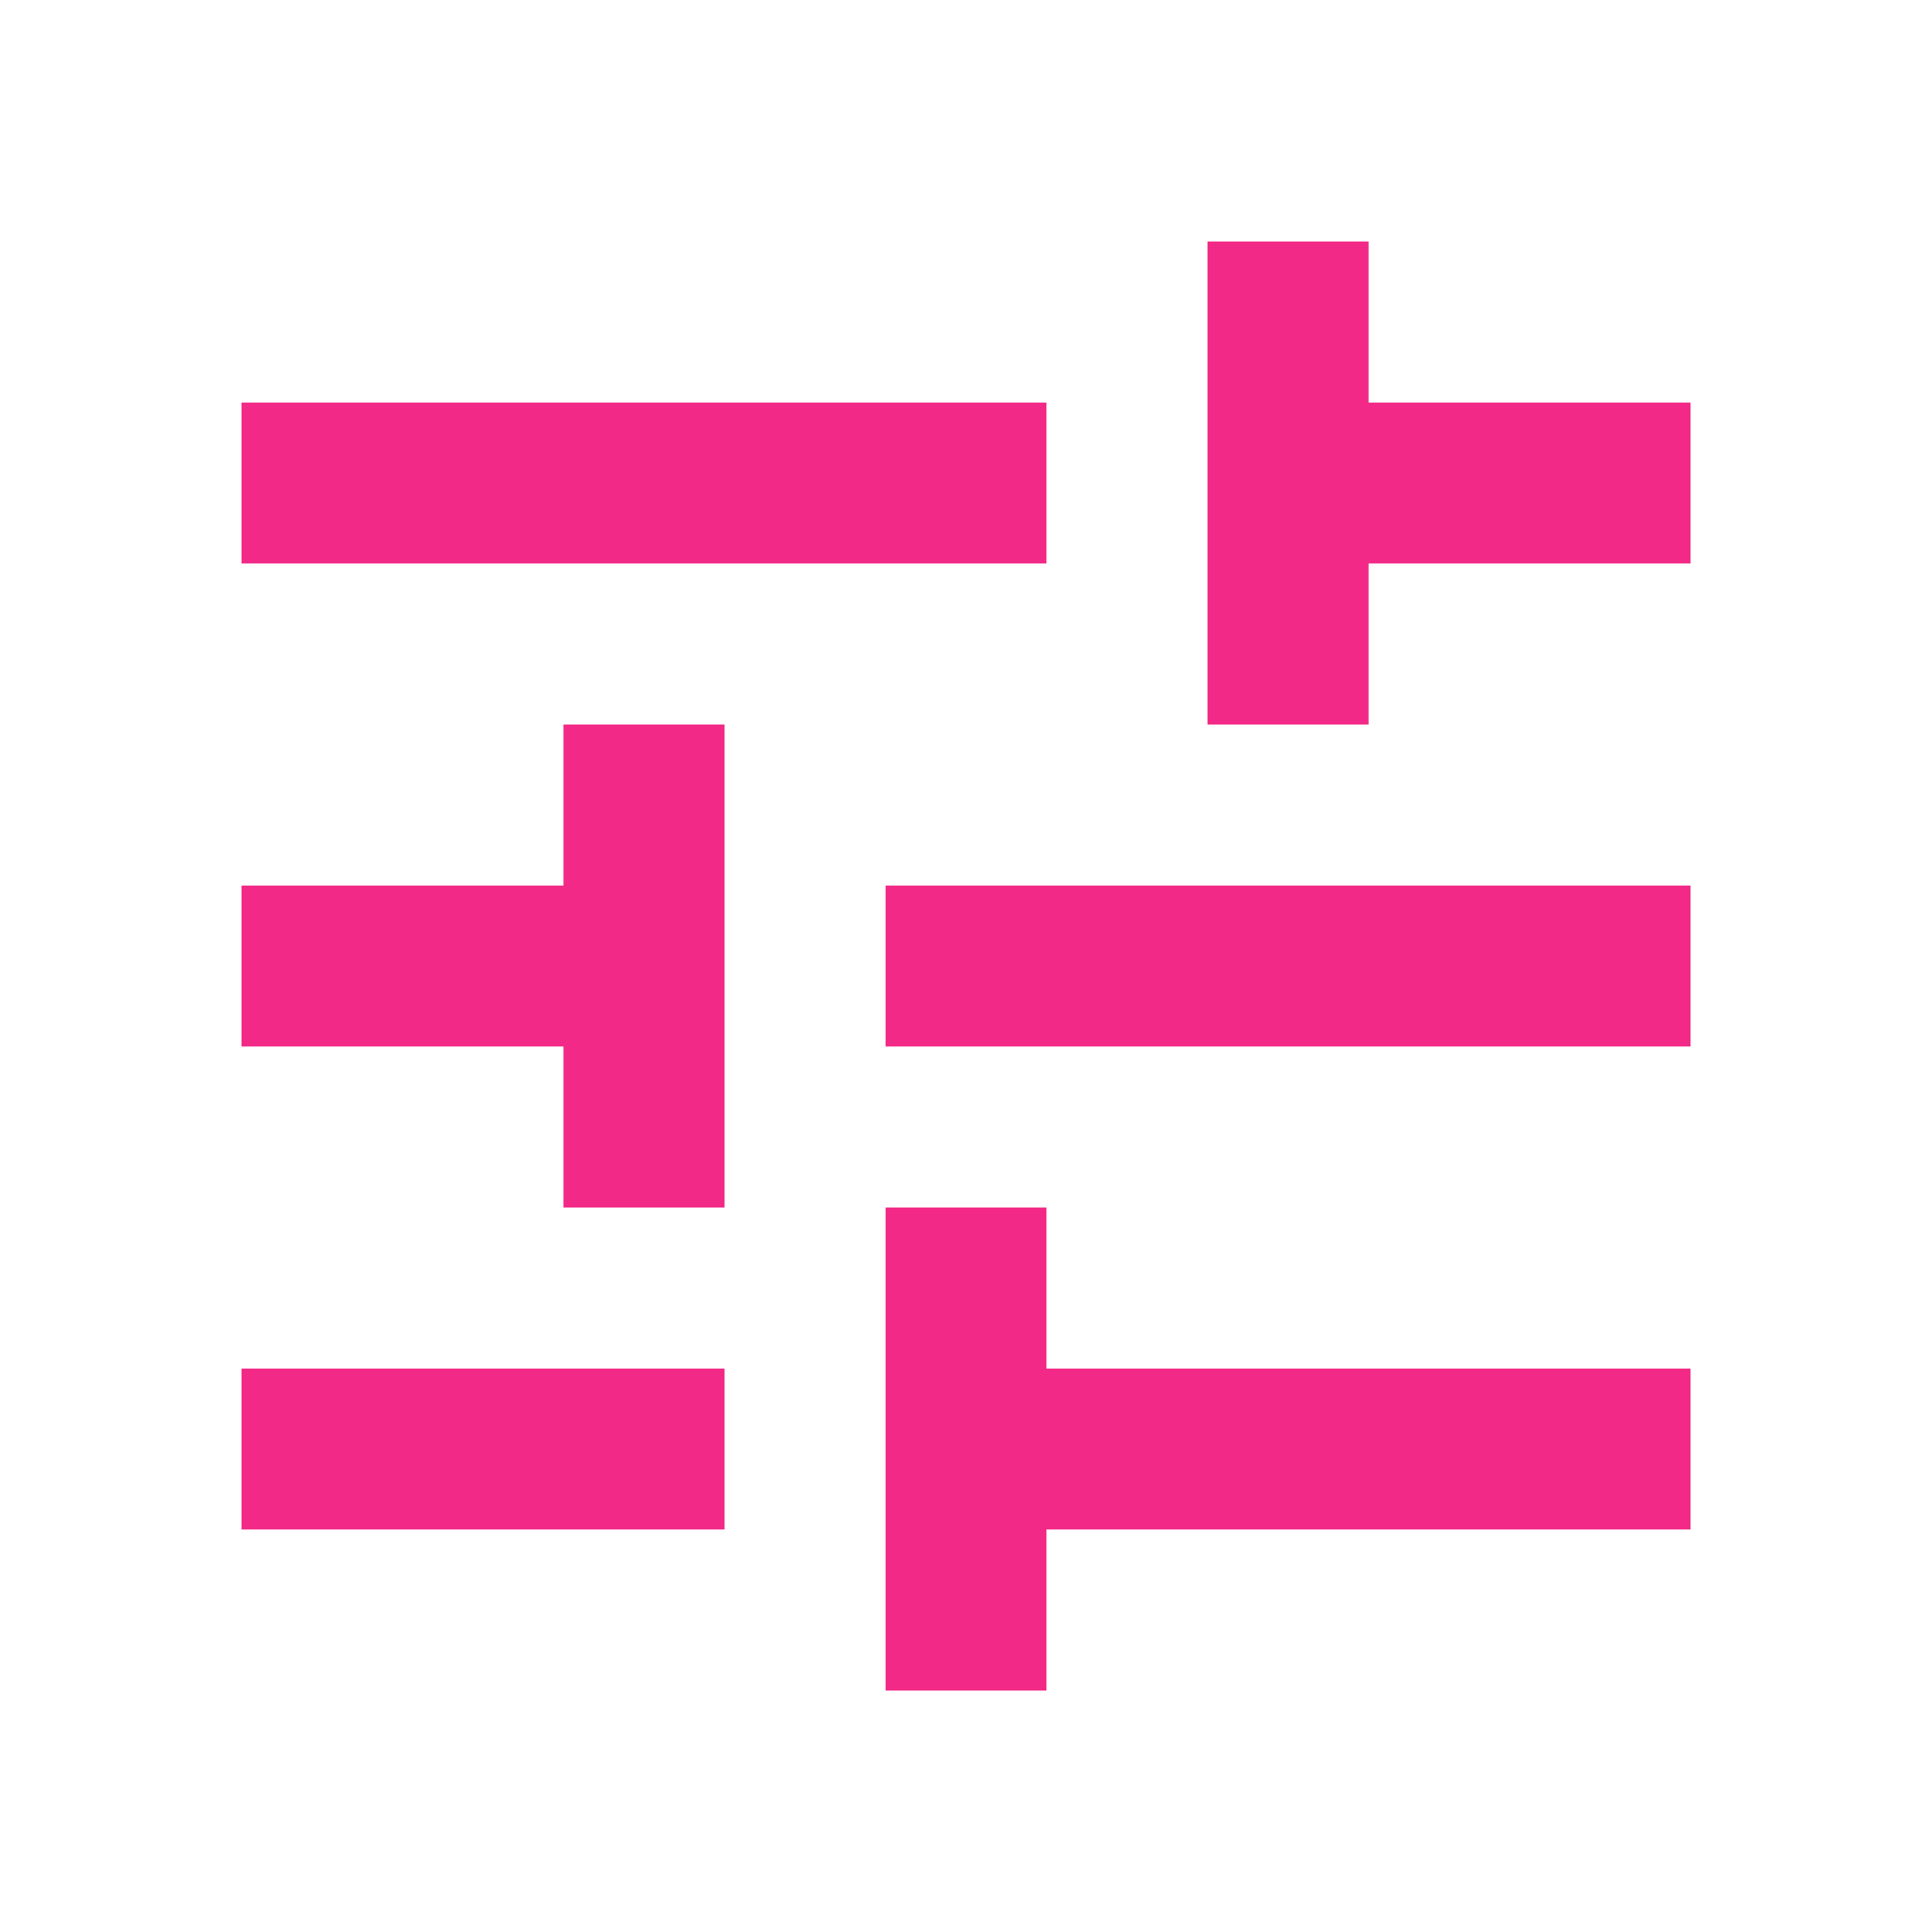 <svg id="tune" xmlns="http://www.w3.org/2000/svg" width="45.5" height="45.5" viewBox="0 0 45.5 45.5">
  <path id="Path_8" data-name="Path 8" d="M0,0H45.5V45.5H0Z" fill="none"/>
  <path id="Path_9" data-name="Path 9" d="M3,29.542v3.792H14.375V29.542ZM3,6.792v3.792H21.958V6.792ZM21.958,37.125V33.333H37.125V29.542H21.958V25.75H18.167V37.125ZM10.583,14.375v3.792H3v3.792h7.583V25.75h3.792V14.375Zm26.542,7.583V18.167H18.167v3.792ZM25.75,14.375h3.792V10.583h7.583V6.792H29.542V3H25.75Z" transform="translate(2.688 2.688)" fill="#f22986"/>
</svg>
